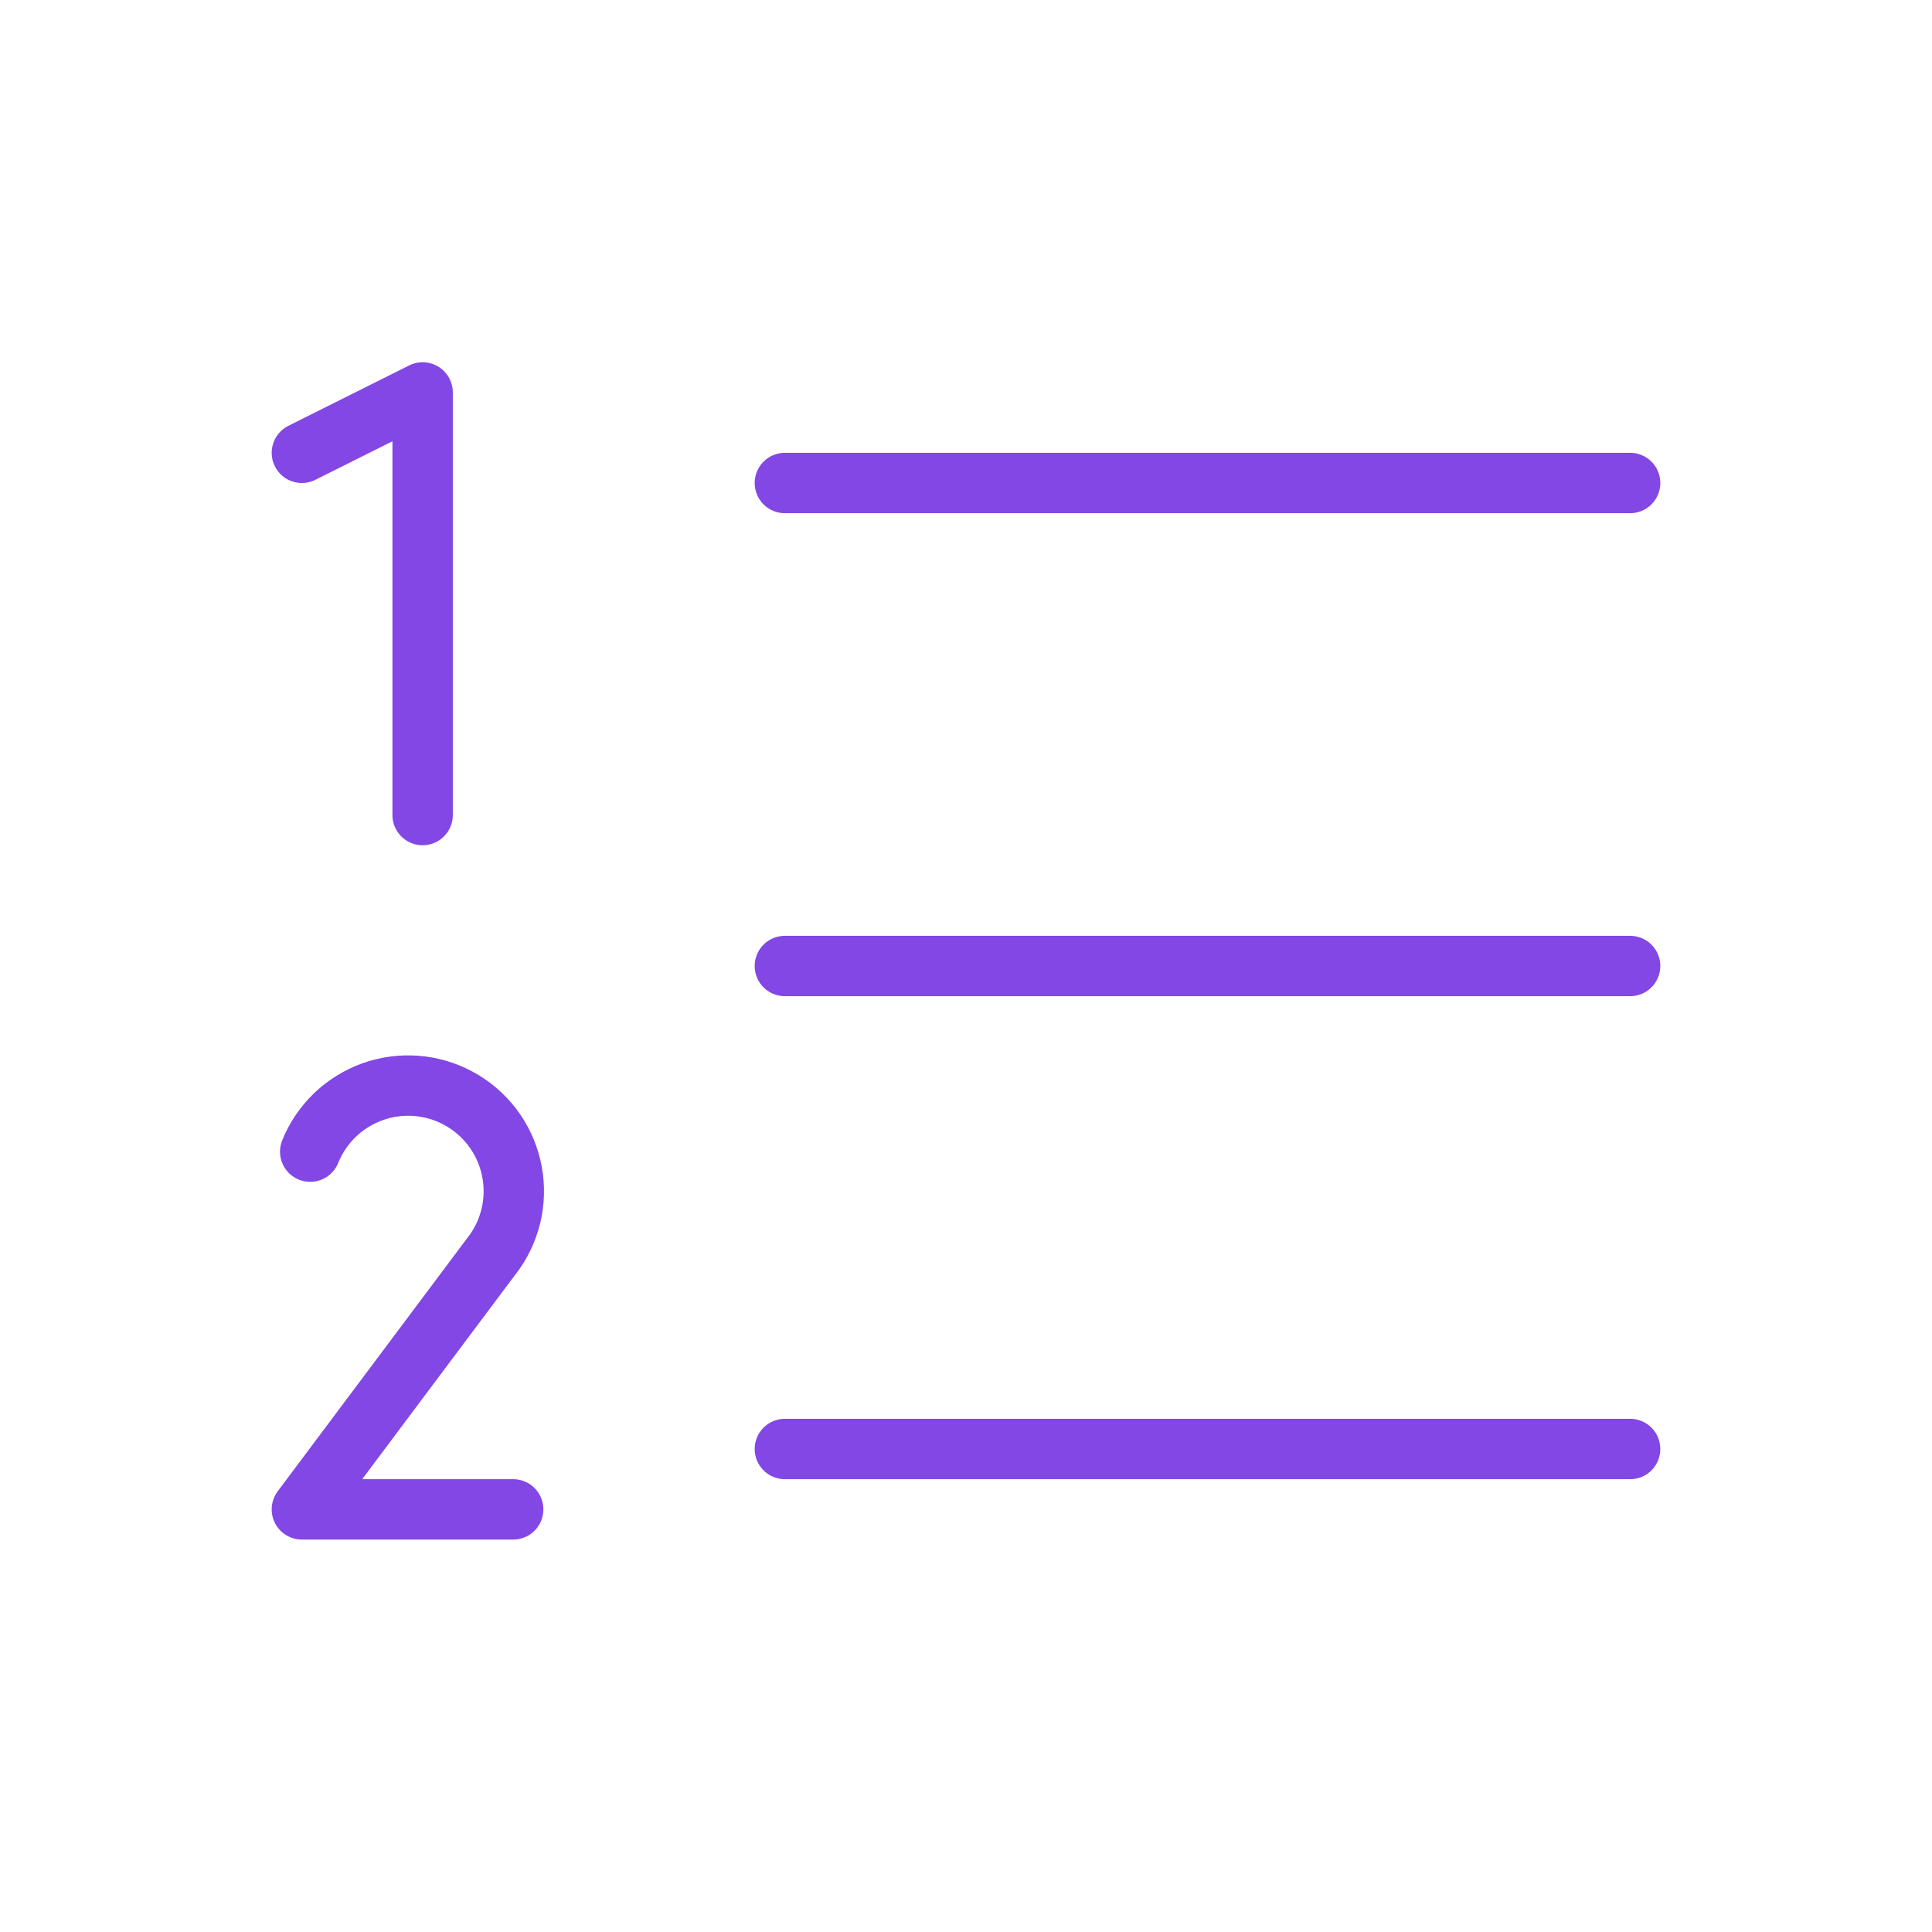 <svg width="32" height="32" viewBox="0 0 32 32" fill="none" xmlns="http://www.w3.org/2000/svg">
<path d="M13 16H27" stroke="#8247E5" stroke-linecap="round" stroke-linejoin="round"/>
<path d="M13 8H27" stroke="#8247E5" stroke-linecap="round" stroke-linejoin="round"/>
<path d="M13 24H27" stroke="#8247E5" stroke-linecap="round" stroke-linejoin="round"/>
<path d="M5 7.5L7 6.5V13.5" stroke="#8247E5" stroke-linecap="round" stroke-linejoin="round"/>
<path d="M5.138 19.075C5.23 18.847 5.369 18.641 5.546 18.47C5.723 18.299 5.935 18.168 6.166 18.084C6.397 18.001 6.644 17.967 6.889 17.985C7.135 18.003 7.374 18.073 7.59 18.19C7.807 18.306 7.996 18.467 8.147 18.662C8.297 18.857 8.404 19.082 8.462 19.321C8.519 19.56 8.526 19.809 8.481 20.051C8.435 20.293 8.34 20.522 8.2 20.725L5 25H8.5" stroke="#8247E5" stroke-linecap="round" stroke-linejoin="round"/>
</svg>
